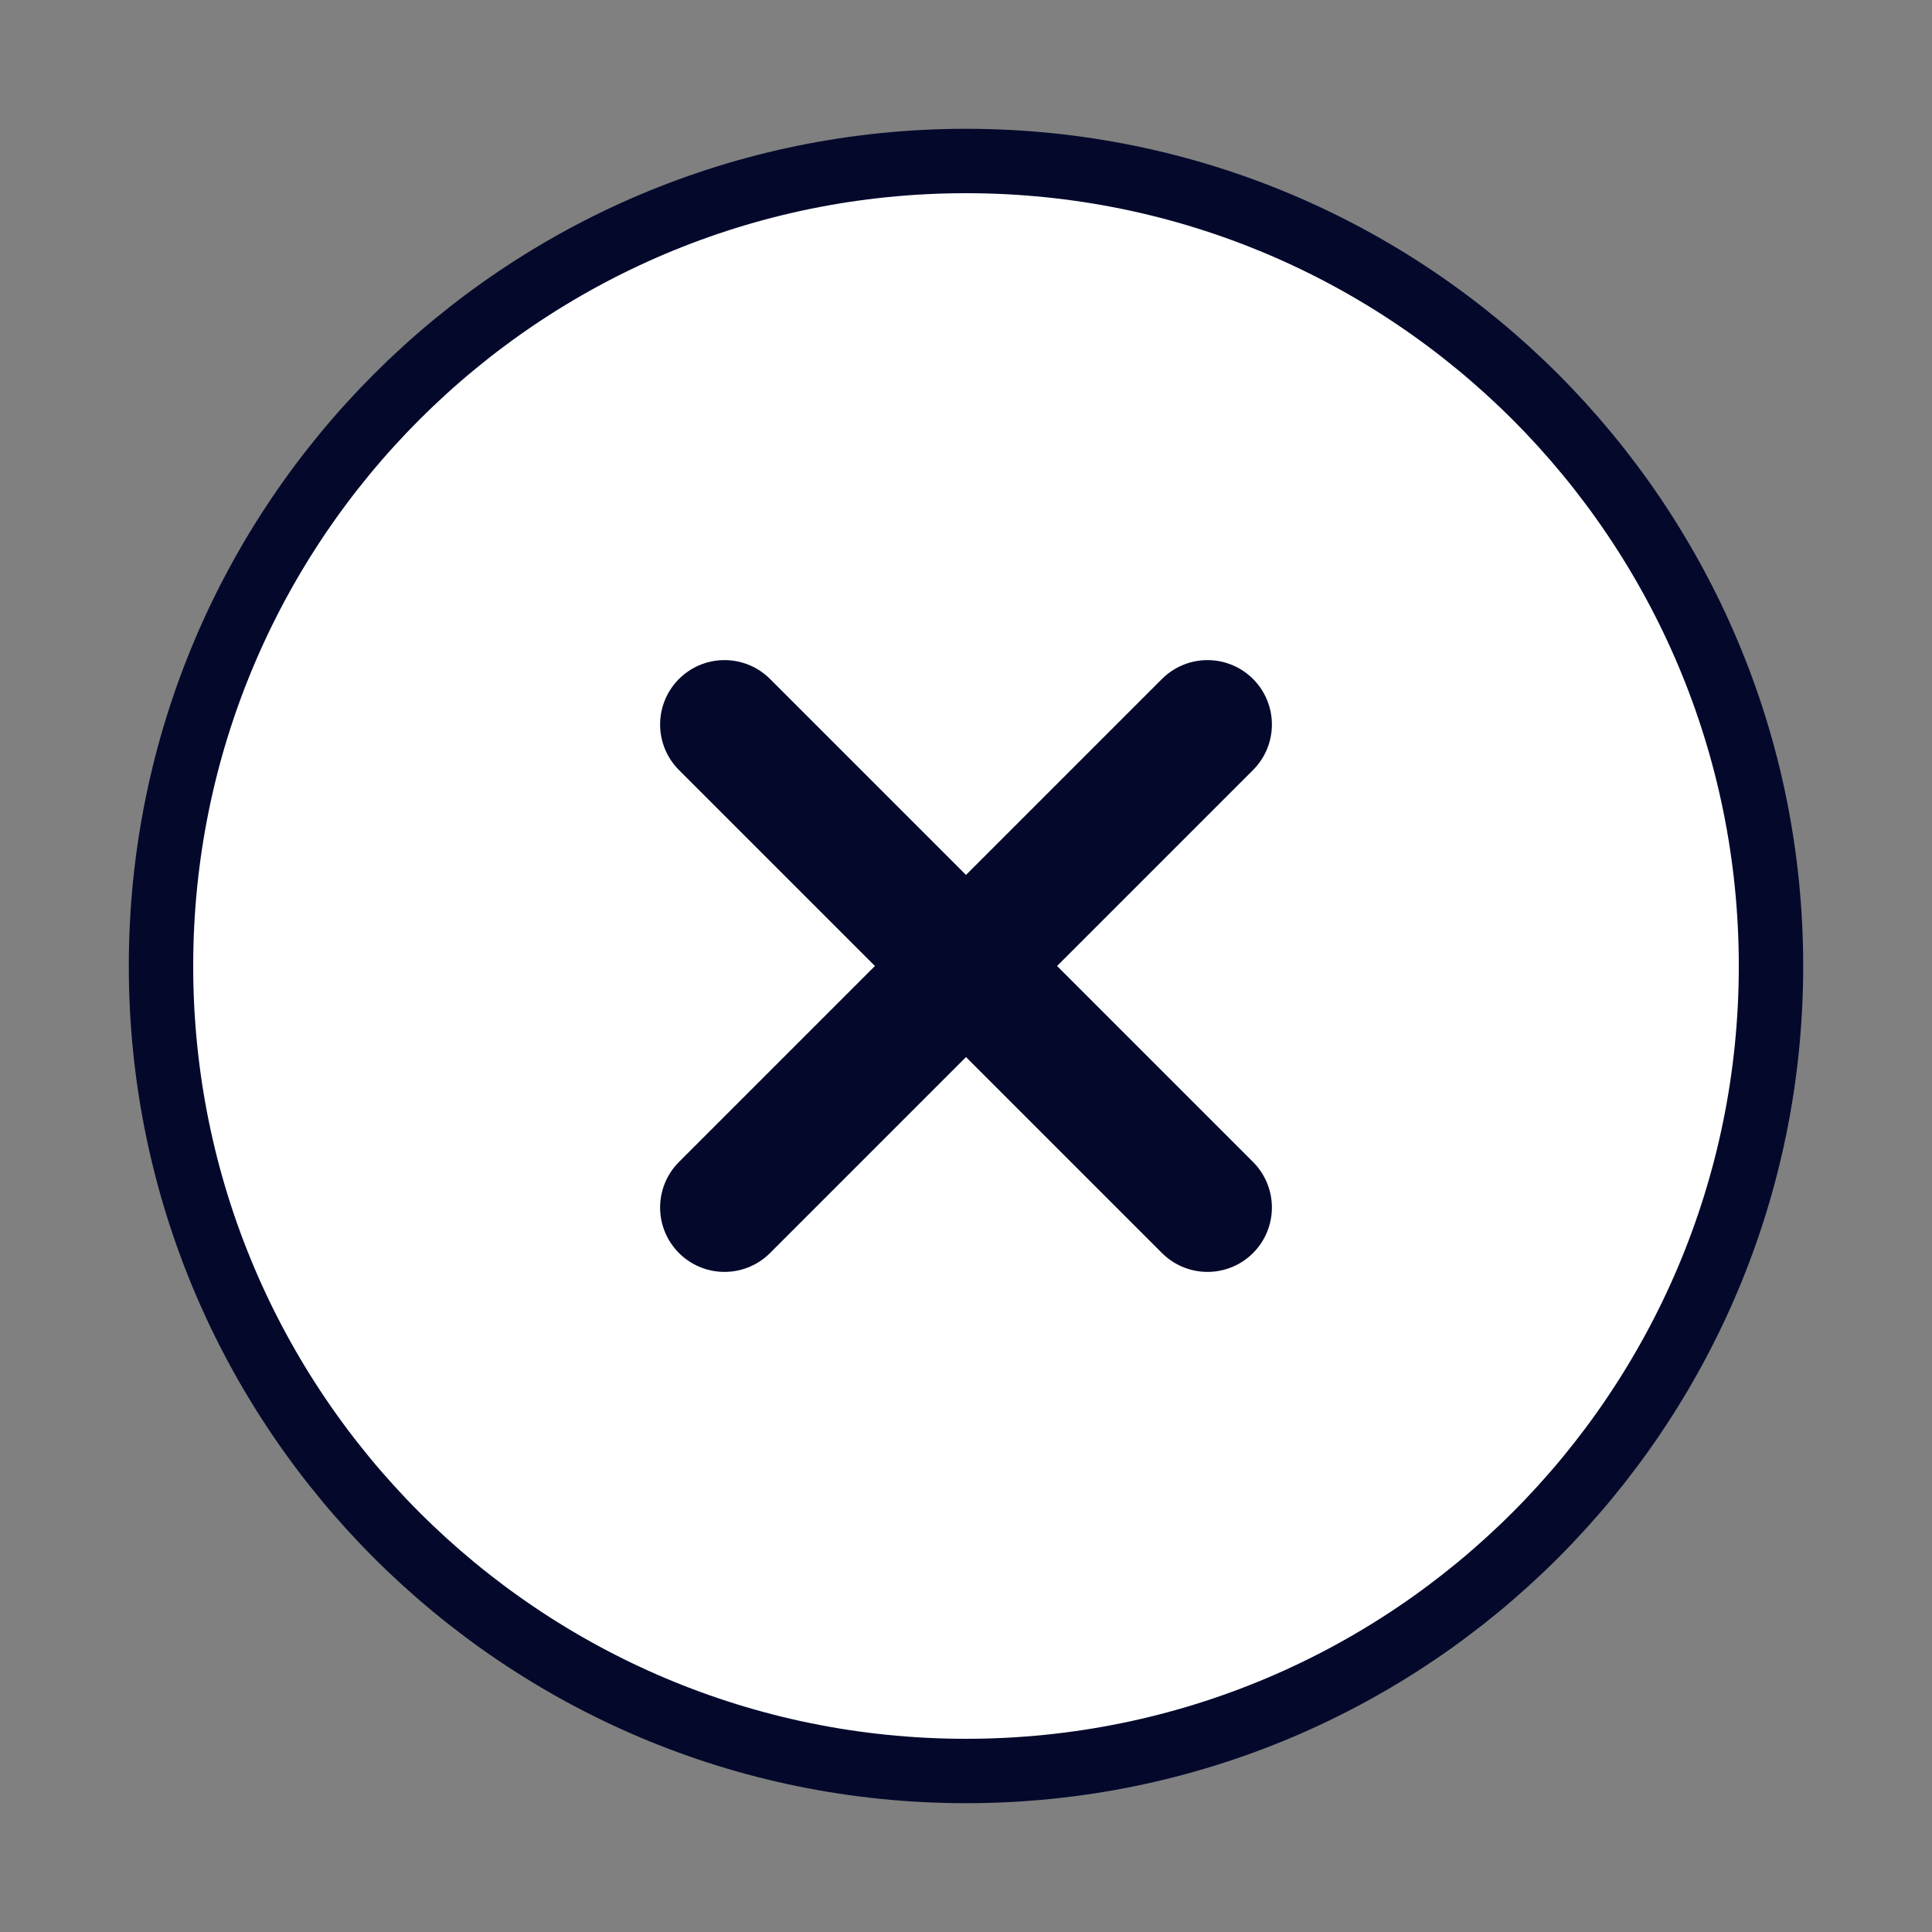 <svg width="30" height="30" viewBox="0 0 30 30" fill="none" xmlns="http://www.w3.org/2000/svg">
<rect x="0" y="0" width="30" height="30" fill="#808080" stroke="none"/>
<path d="M15 27.5C21.904 27.5 27.5 21.904 27.5 15C27.5 8.096 21.904 2.5 15 2.5C8.096 2.5 2.5 8.096 2.5 15C2.5 21.904 8.096 27.5 15 27.5Z" fill="white" stroke="#04092C" stroke-linecap="round" stroke-linejoin="round"/>
<path d="M18.75 11.25L11.25 18.75" stroke="#04092C" stroke-width="2" stroke-linecap="round" stroke-linejoin="round"/>
<path d="M11.25 11.25L18.75 18.75" stroke="#04092C" stroke-width="2" stroke-linecap="round" stroke-linejoin="round"/>
</svg>
